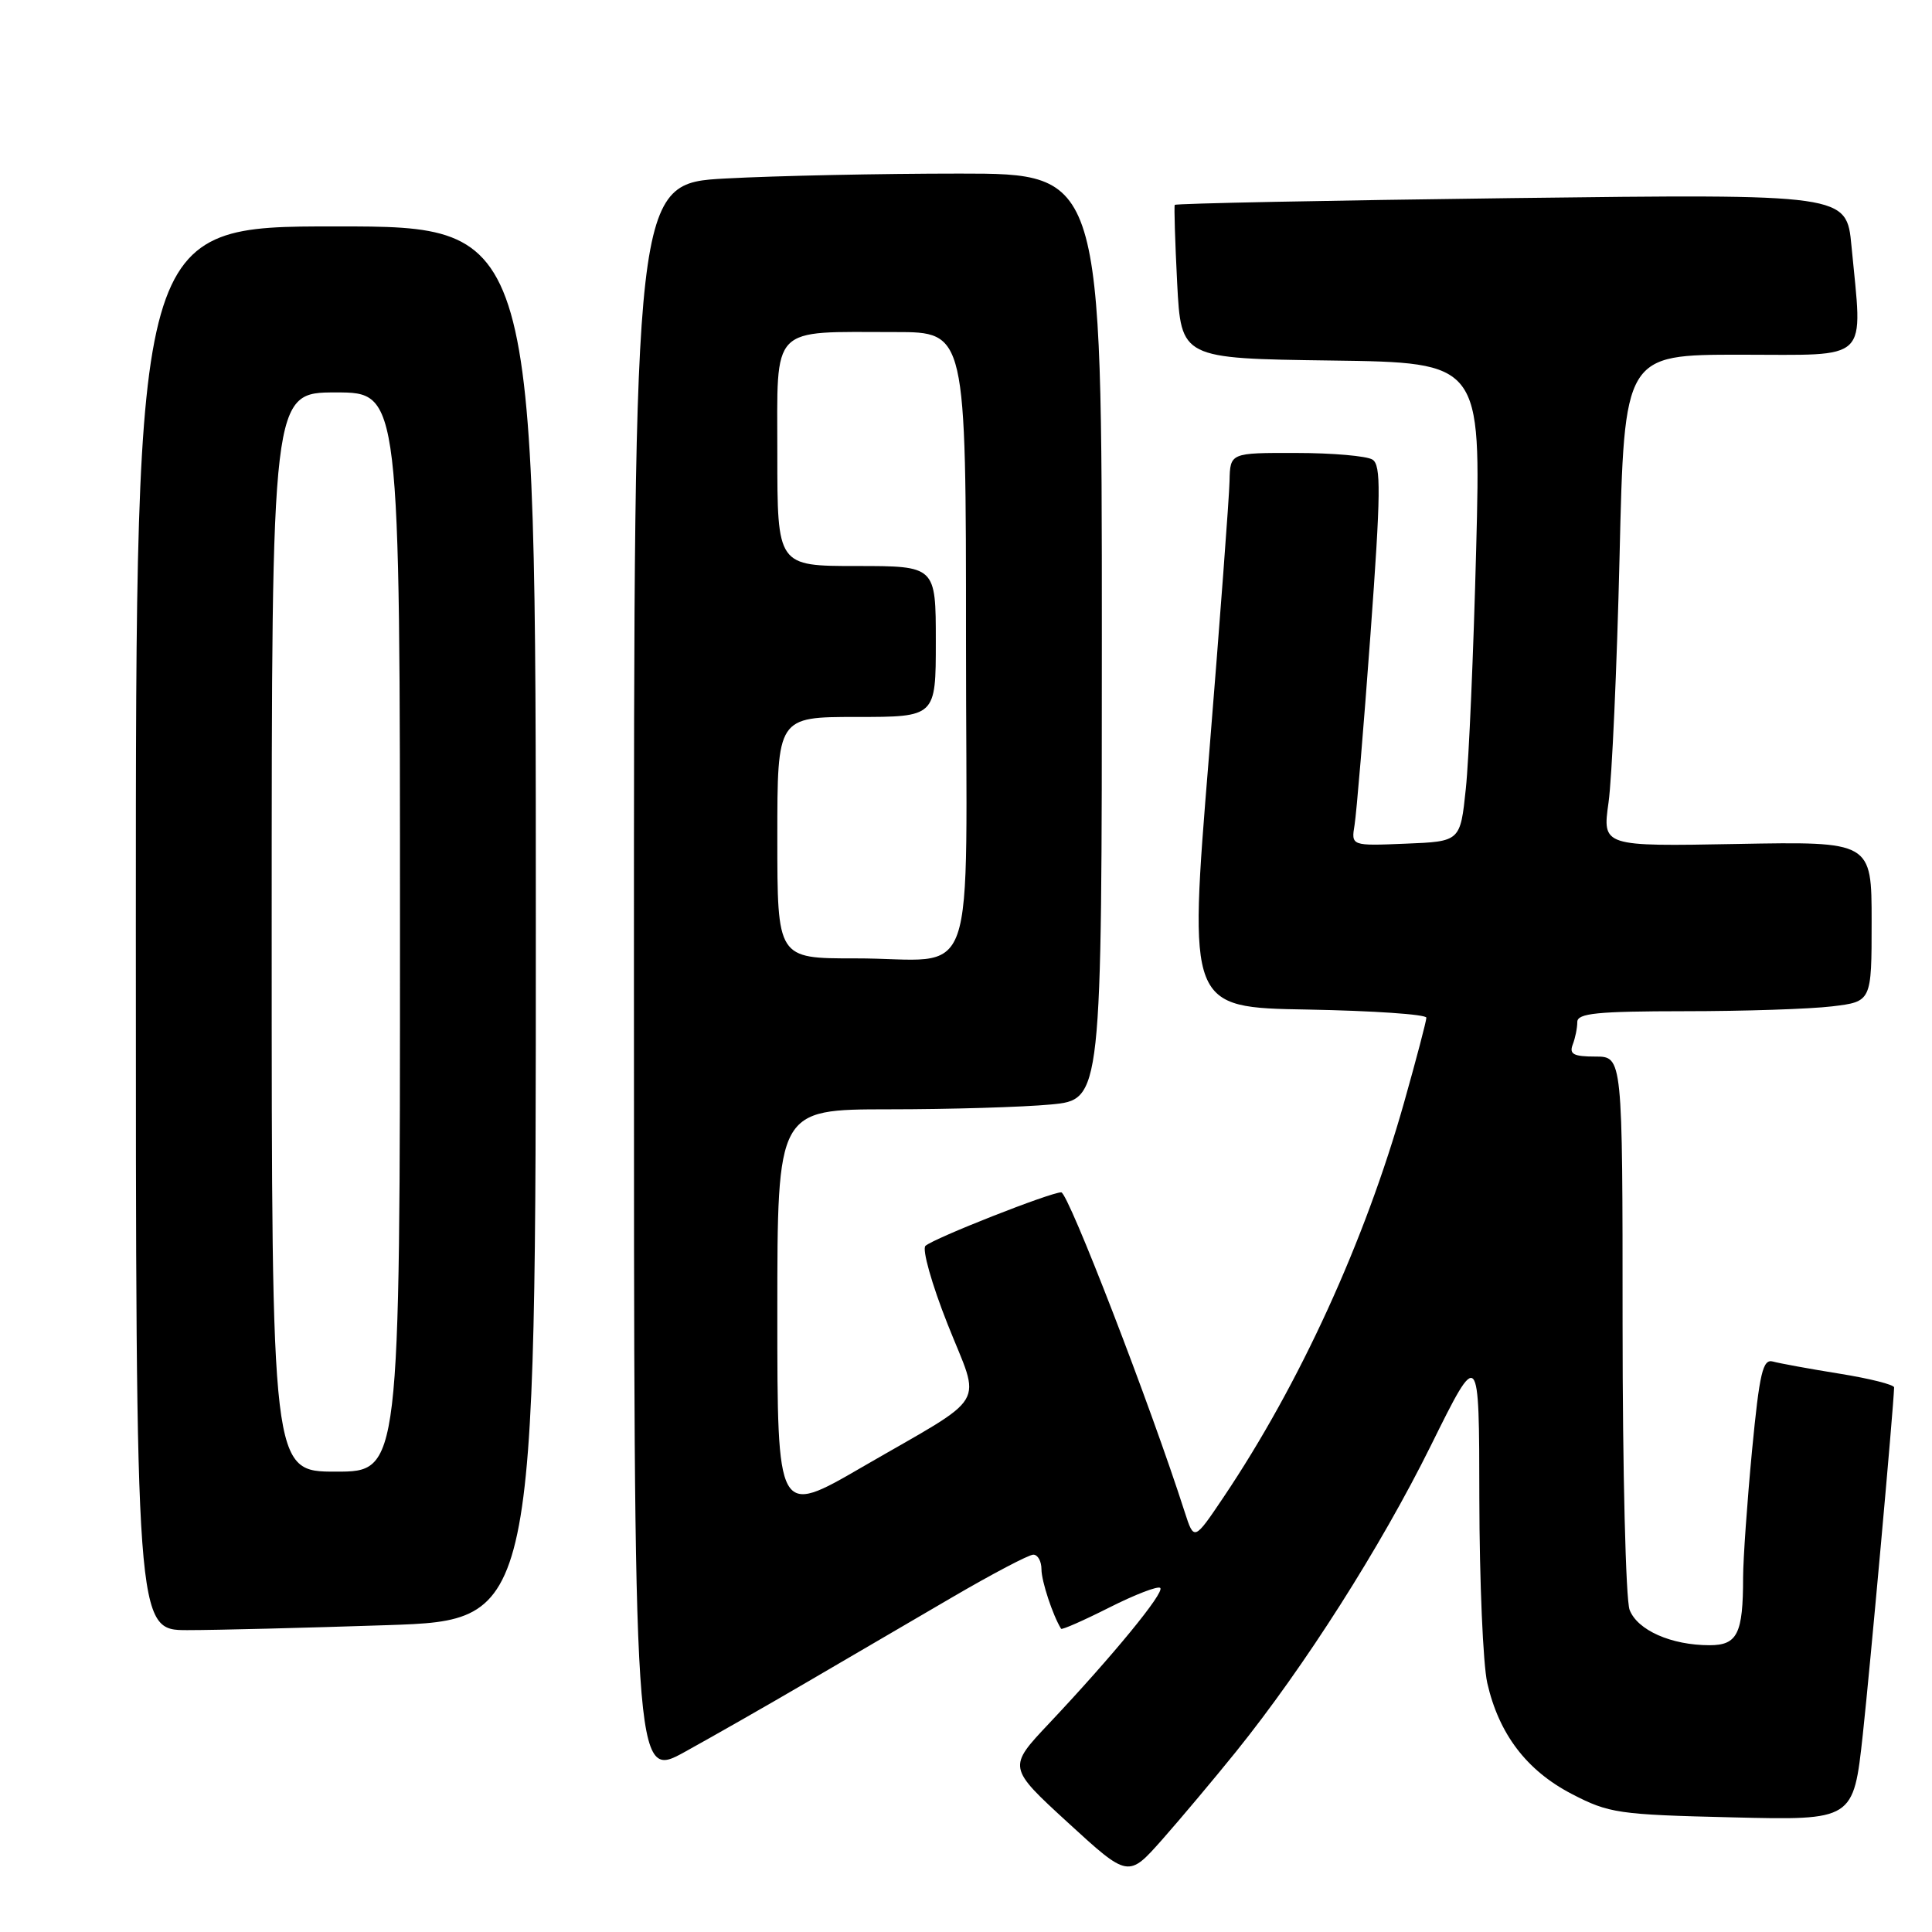 <?xml version="1.0" encoding="UTF-8" standalone="no"?>
<!DOCTYPE svg PUBLIC "-//W3C//DTD SVG 1.1//EN" "http://www.w3.org/Graphics/SVG/1.1/DTD/svg11.dtd" >
<svg xmlns="http://www.w3.org/2000/svg" xmlns:xlink="http://www.w3.org/1999/xlink" version="1.1" viewBox="0 0 256 256">
 <g >
 <path fill="currentColor"
d=" M 163.80 232.08 C 172.88 220.80 182.92 205.03 189.59 191.56 C 196.00 178.61 196.00 178.61 196.02 198.56 C 196.04 209.53 196.51 220.53 197.07 223.00 C 198.61 229.77 202.29 234.60 208.25 237.70 C 213.20 240.27 214.41 240.45 229.54 240.81 C 245.59 241.20 245.59 241.20 246.83 229.85 C 247.81 220.81 250.89 186.72 250.98 183.84 C 250.99 183.48 247.74 182.66 243.75 182.02 C 239.76 181.38 235.79 180.65 234.92 180.41 C 233.58 180.04 233.15 181.86 232.15 192.24 C 231.51 198.98 230.98 206.53 230.97 209.00 C 230.97 216.47 230.22 218.00 226.53 218.00 C 221.45 218.00 216.96 216.01 215.93 213.31 C 215.42 211.97 215.00 194.92 215.00 175.43 C 215.00 140.00 215.00 140.00 211.39 140.00 C 208.51 140.00 207.91 139.68 208.39 138.42 C 208.73 137.55 209.00 136.20 209.00 135.42 C 209.00 134.26 211.62 134.00 223.25 133.99 C 231.09 133.99 239.86 133.70 242.75 133.35 C 248.00 132.72 248.00 132.72 248.00 122.11 C 248.00 111.50 248.00 111.50 230.16 111.83 C 212.32 112.16 212.32 112.16 213.14 106.33 C 213.59 103.12 214.25 88.46 214.60 73.75 C 215.23 47.00 215.23 47.00 230.61 47.00 C 248.04 47.00 246.81 48.21 245.33 32.60 C 244.68 25.70 244.68 25.70 200.27 26.25 C 175.84 26.56 155.77 26.96 155.66 27.15 C 155.56 27.34 155.70 32.00 155.98 37.50 C 156.50 47.50 156.50 47.50 176.37 47.77 C 196.24 48.04 196.24 48.04 195.60 72.77 C 195.25 86.37 194.64 100.65 194.23 104.50 C 193.50 111.50 193.50 111.50 186.27 111.79 C 179.03 112.09 179.03 112.09 179.49 109.29 C 179.74 107.76 180.69 96.43 181.59 84.13 C 182.97 65.28 183.01 61.62 181.86 60.90 C 181.11 60.42 176.56 60.02 171.75 60.02 C 163.00 60.00 163.00 60.00 162.92 63.75 C 162.88 65.81 161.64 82.35 160.17 100.50 C 157.48 133.50 157.48 133.50 173.24 133.77 C 181.91 133.93 189.00 134.41 189.00 134.85 C 189.00 135.29 187.67 140.34 186.05 146.08 C 180.85 164.49 172.21 183.38 162.15 198.35 C 158.22 204.19 158.22 204.19 156.98 200.35 C 152.44 186.19 141.55 158.00 140.62 157.99 C 139.20 157.99 123.79 164.05 122.63 165.08 C 122.15 165.50 123.46 170.16 125.55 175.43 C 130.00 186.68 131.29 184.52 114.25 194.39 C 103.00 200.92 103.00 200.92 103.00 173.96 C 103.00 147.00 103.00 147.00 117.75 146.99 C 125.86 146.99 135.54 146.70 139.25 146.35 C 146.00 145.71 146.00 145.71 146.00 84.36 C 146.00 23.00 146.00 23.00 127.16 23.00 C 116.79 23.00 102.84 23.29 96.16 23.65 C 84.00 24.31 84.00 24.31 84.00 130.08 C 84.00 235.85 84.00 235.85 90.75 232.13 C 94.46 230.08 101.78 225.91 107.00 222.85 C 112.22 219.80 120.85 214.76 126.17 211.65 C 131.49 208.54 136.33 206.00 136.92 206.00 C 137.52 206.00 138.00 206.88 138.00 207.95 C 138.00 209.51 139.50 214.05 140.60 215.82 C 140.71 215.99 143.59 214.72 147.00 213.00 C 150.41 211.28 153.45 210.11 153.74 210.41 C 154.34 211.01 147.47 219.38 139.03 228.34 C 133.52 234.18 133.52 234.18 141.51 241.51 C 149.50 248.83 149.50 248.83 154.00 243.75 C 156.47 240.95 160.88 235.70 163.80 232.08 Z  M 51.34 215.34 C 71.00 214.68 71.00 214.68 71.00 122.34 C 71.00 30.00 71.00 30.00 44.50 30.00 C 18.00 30.00 18.00 30.00 18.00 123.00 C 18.00 216.00 18.00 216.00 24.84 216.00 C 28.60 216.00 40.53 215.70 51.34 215.34 Z  M 103.00 111.00 C 103.00 95.00 103.00 95.00 113.50 95.00 C 124.00 95.00 124.00 95.00 124.00 85.00 C 124.00 75.00 124.00 75.00 113.50 75.00 C 103.00 75.00 103.00 75.00 103.00 60.12 C 103.00 42.87 101.91 44.00 118.63 44.00 C 128.00 44.00 128.00 44.00 128.00 84.88 C 128.00 132.38 129.90 126.96 113.25 126.99 C 103.00 127.00 103.00 127.00 103.00 111.00 Z  M 36.00 123.50 C 36.00 52.00 36.00 52.00 44.50 52.00 C 53.00 52.00 53.00 52.00 53.00 123.50 C 53.00 195.00 53.00 195.00 44.50 195.00 C 36.00 195.00 36.00 195.00 36.00 123.50 Z "/>
</g>
</svg>